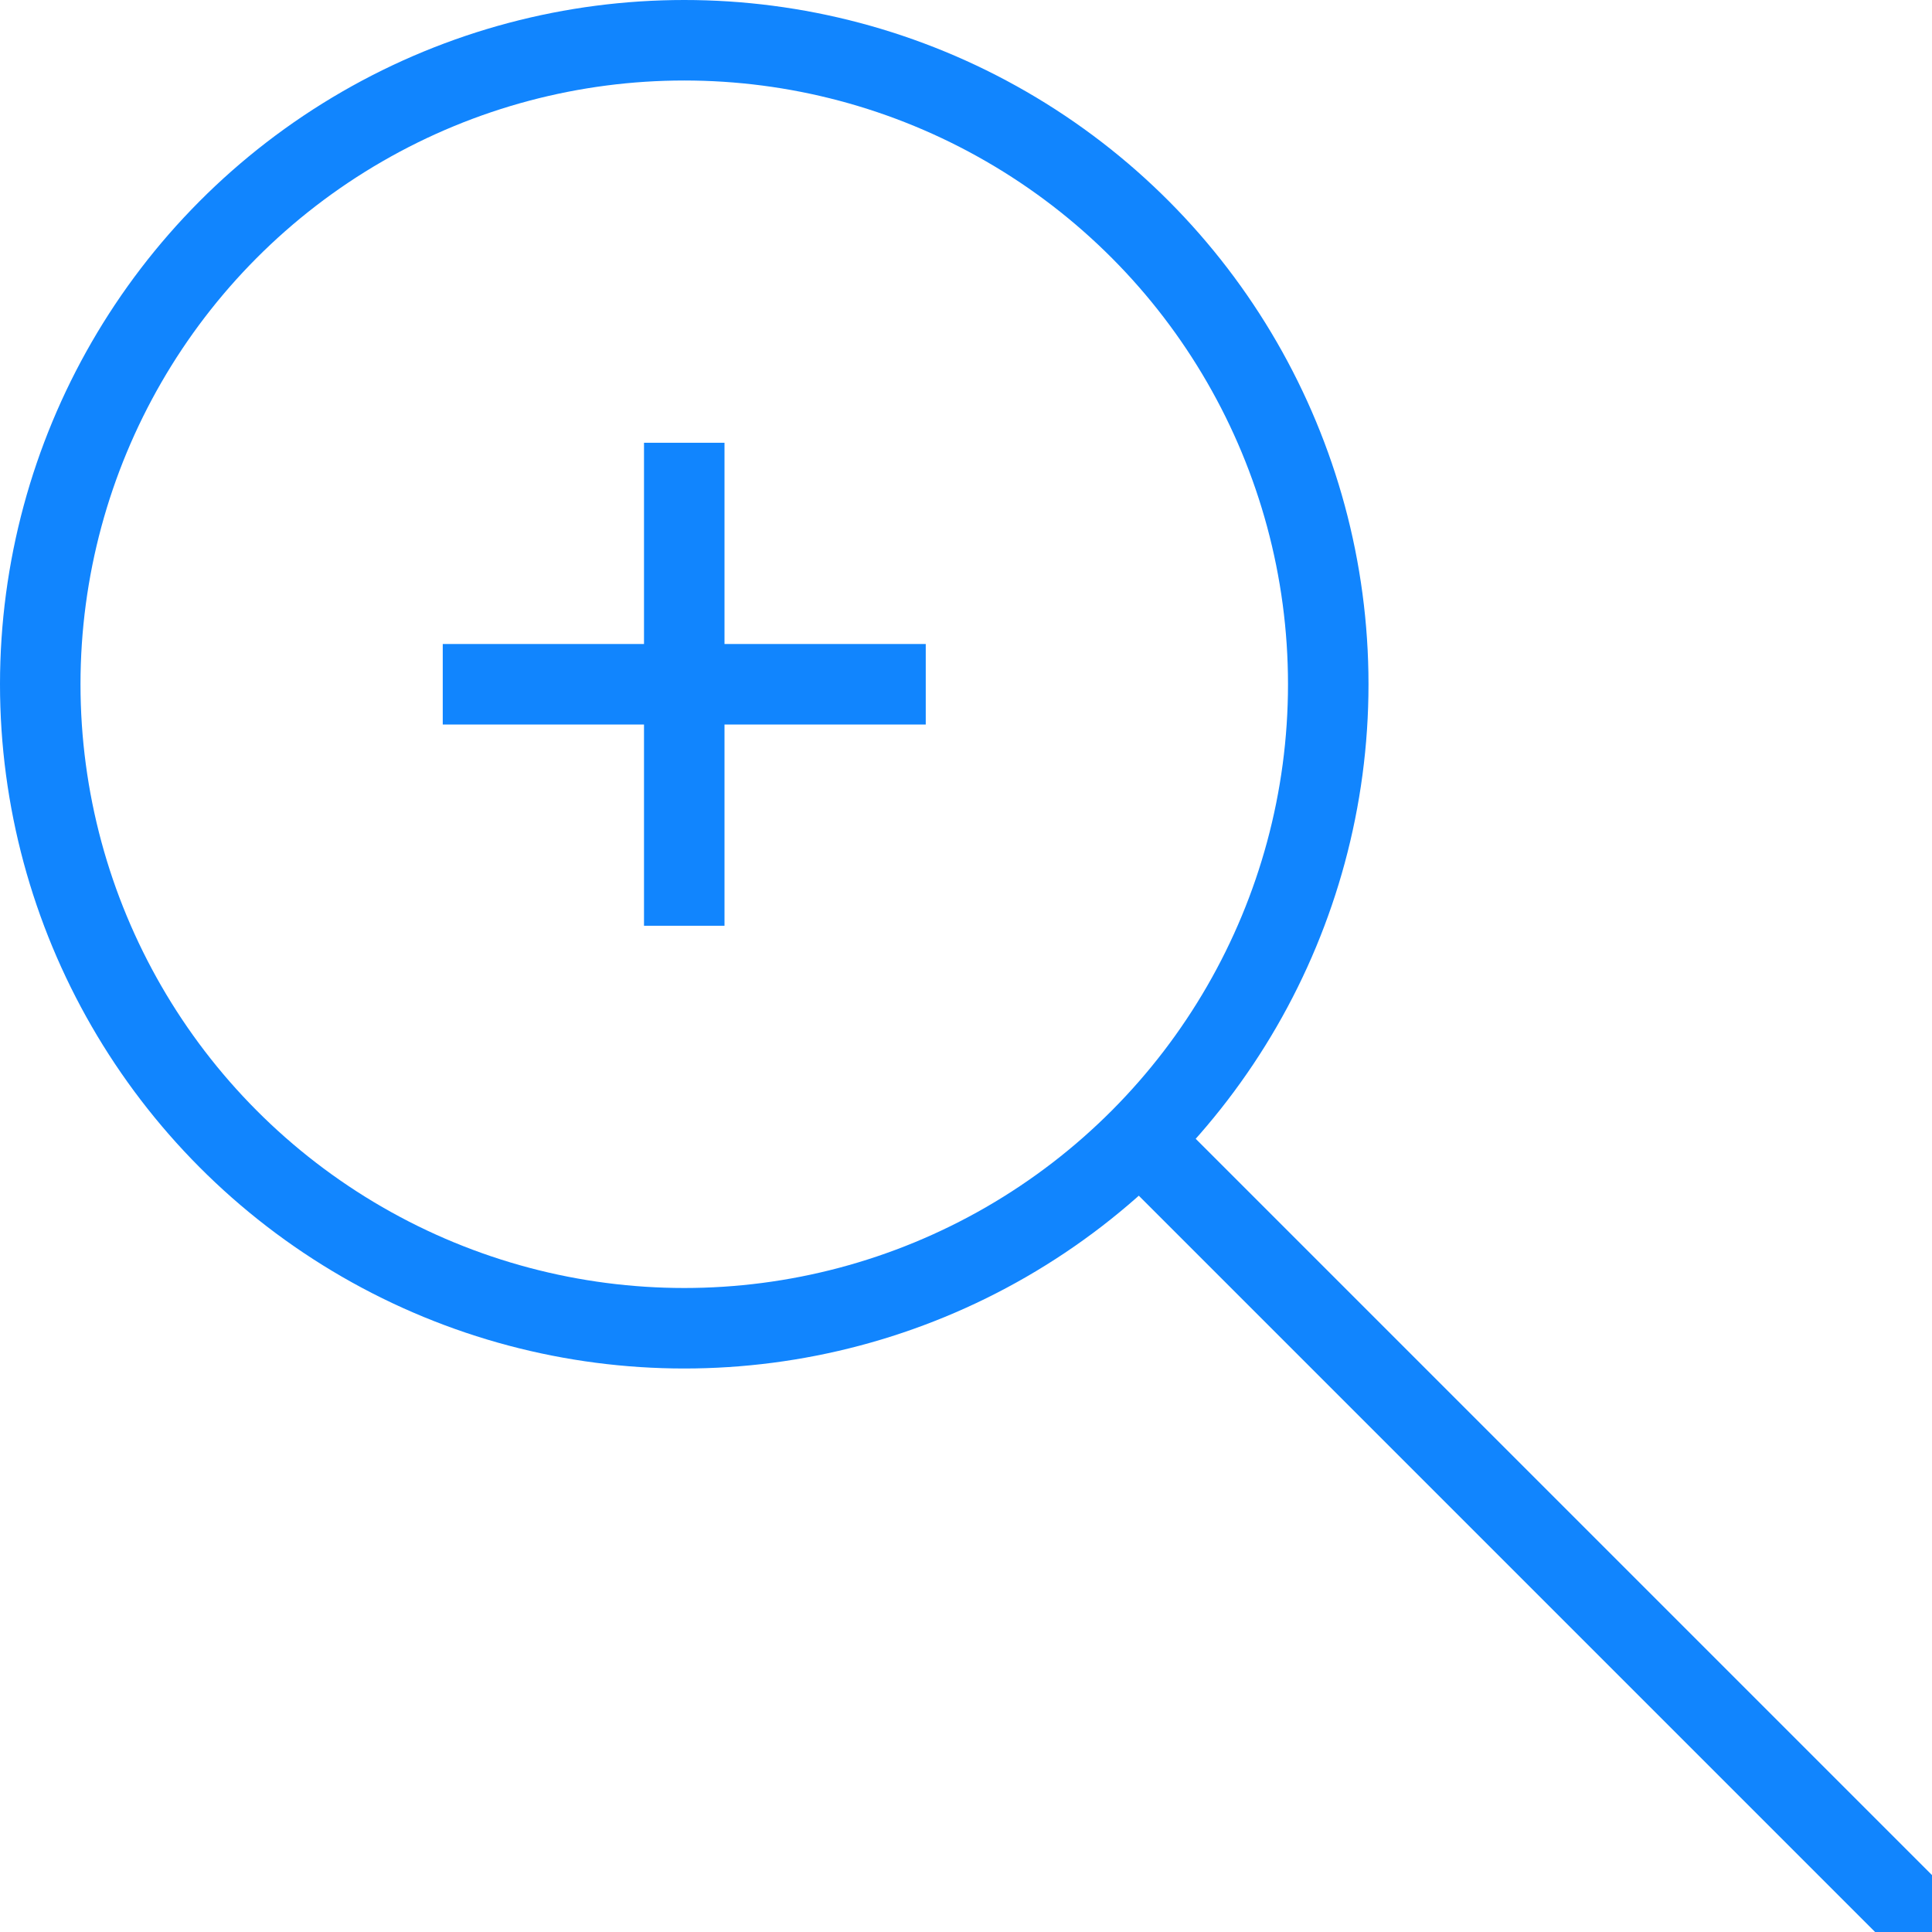 <svg class="icon-user" xmlns="http://www.w3.org/2000/svg" viewBox="0 0 24 24">
  <style>

    path, circle {
      stroke-width: 1px; 
      stroke: #1185fe;
    }
  </style>
  <circle fill="none" cx="8.5" cy="8.5" r="8"></circle>
  <path d="M14 14 24 24M5.5 8.5 11.5 8.5M8.5 5.5 8.5 11.5 "></path>
  </svg>